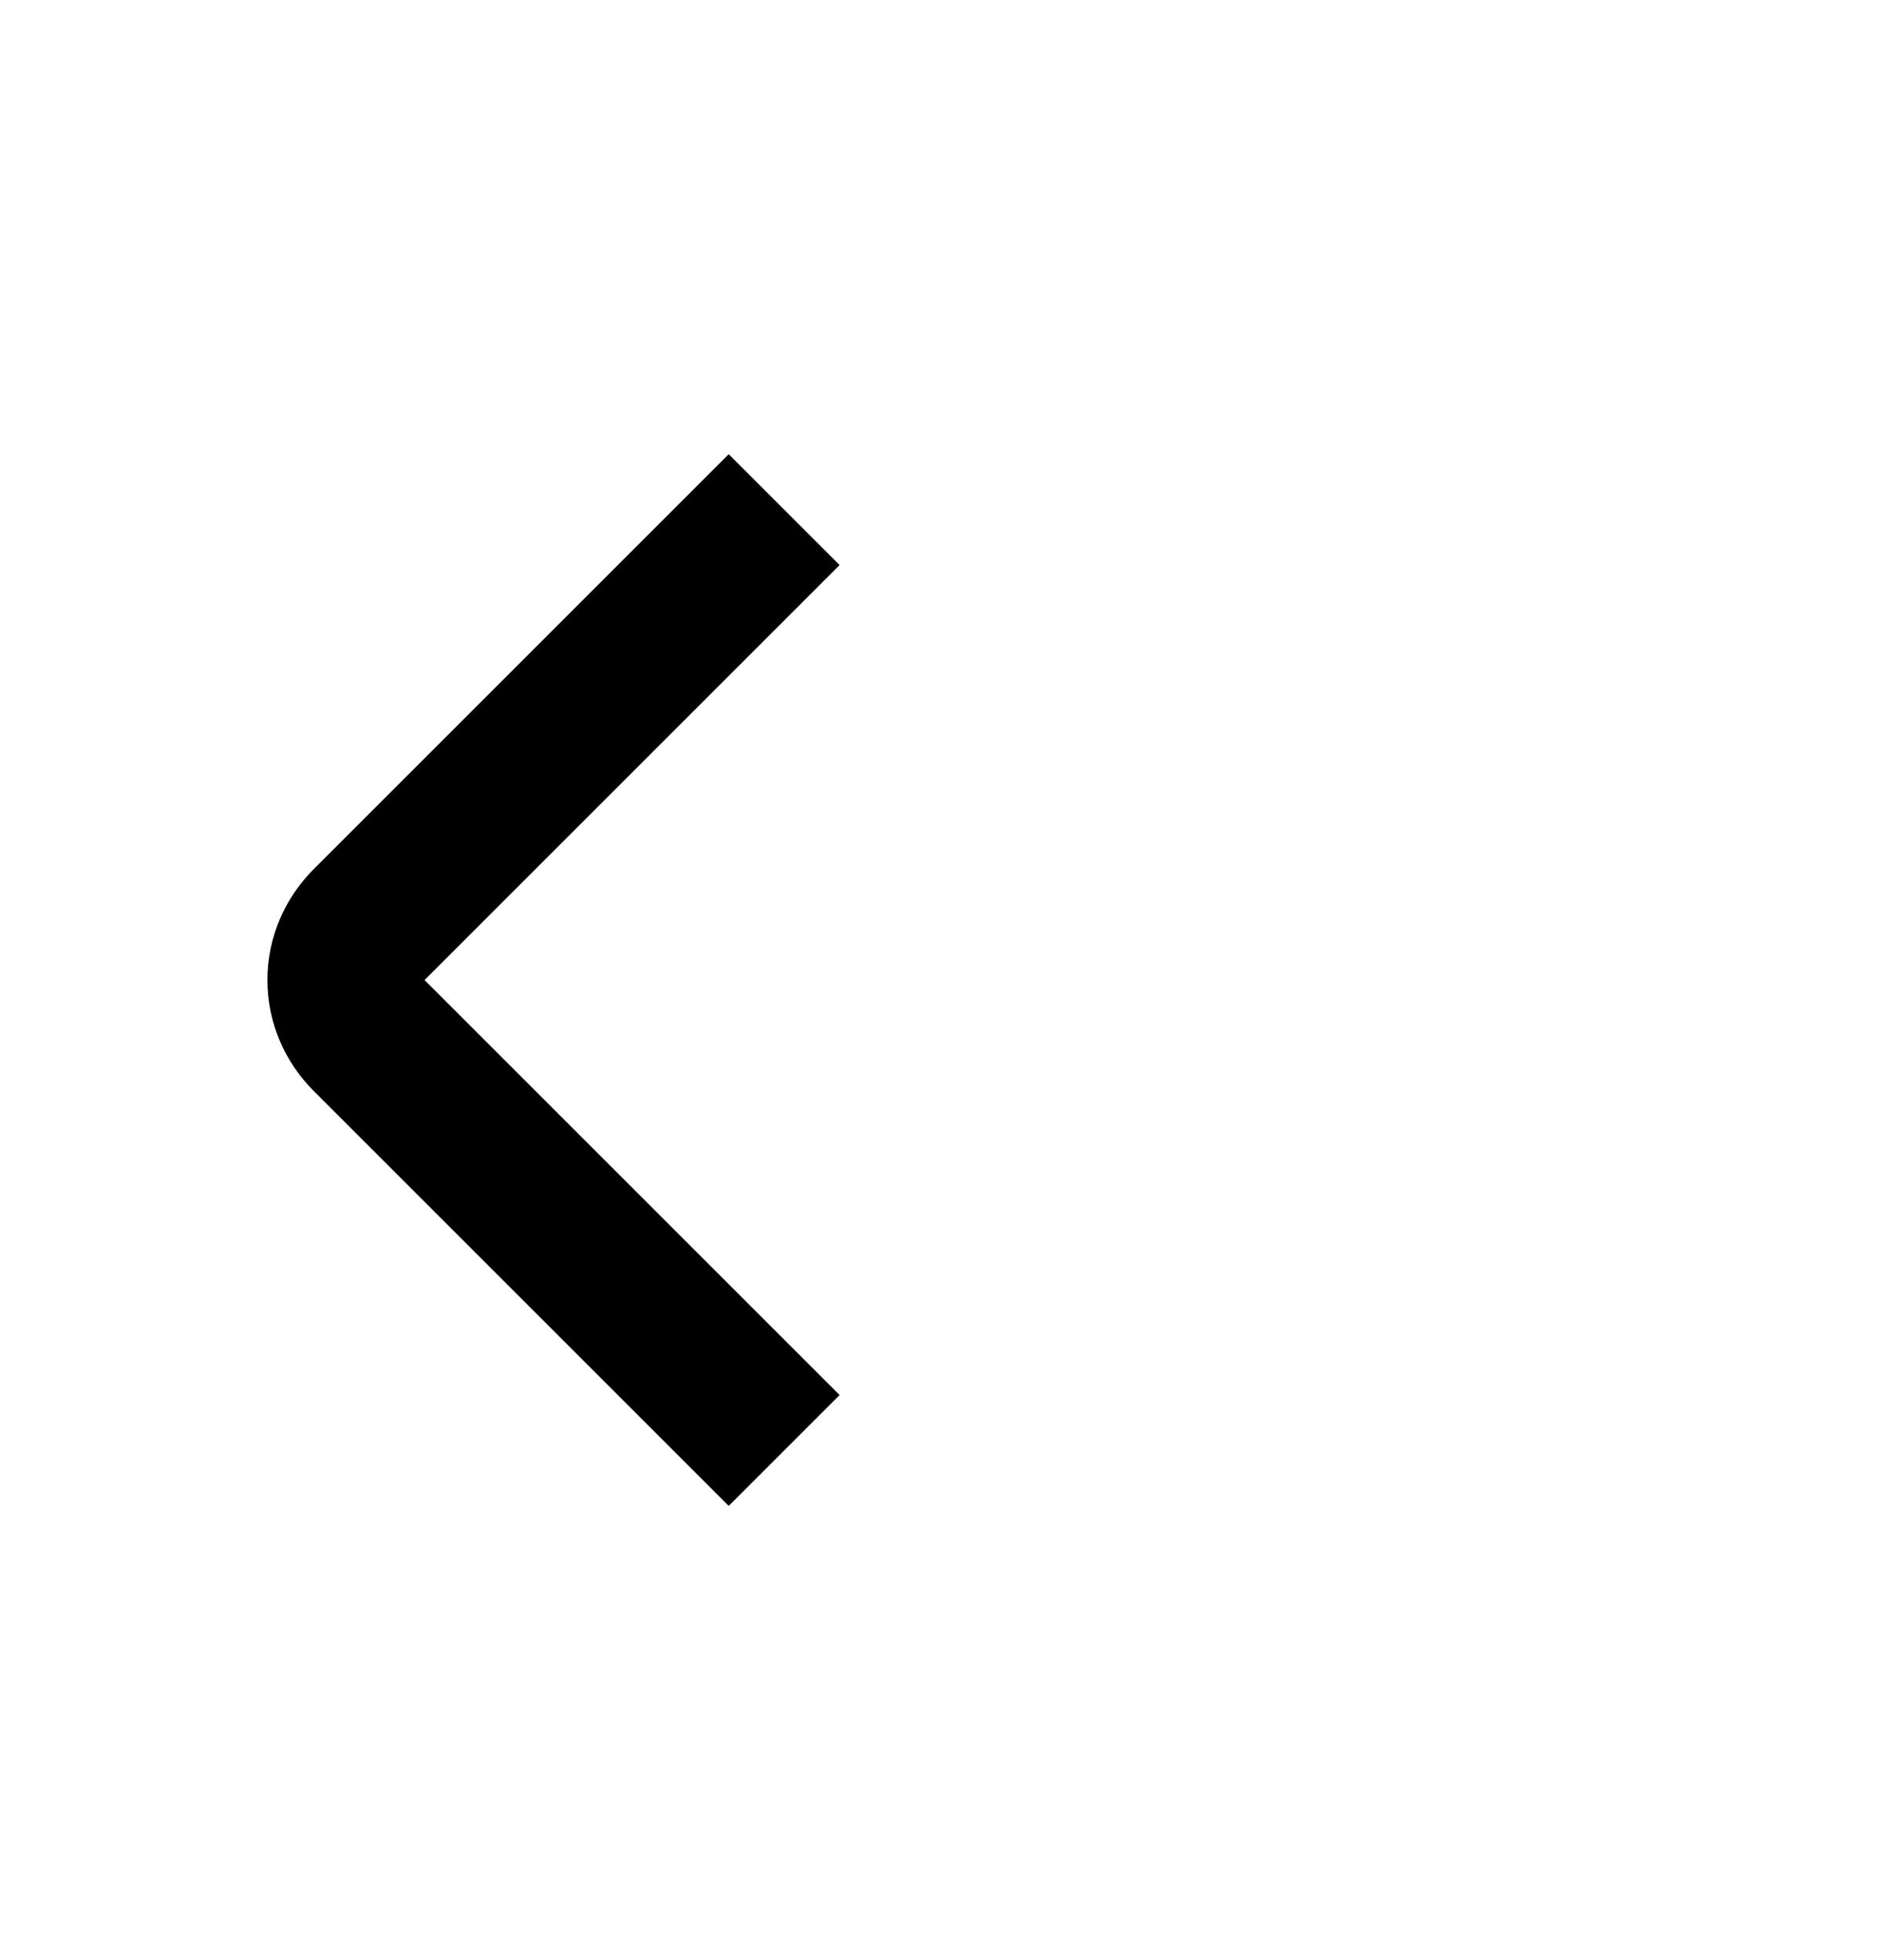 <?xml version="1.0" encoding="UTF-8"?>
<svg width="24px" height="25px" viewBox="0 0 24 25" version="1.1" xmlns="http://www.w3.org/2000/svg" xmlns:xlink="http://www.w3.org/1999/xlink">
    <title>back(B)</title>
    <defs>
        <rect id="path-1" x="0" y="0" width="24" height="24"></rect>
    </defs>
    <g id="页面-1" stroke="none" stroke-width="1" fill="none" fill-rule="evenodd">
        <g id="(W)Project-Detail_Report(EVM)" transform="translate(-240, -111)">
            <g id="编组-2" transform="translate(240, 99)">
                <g id="Frame-625778" transform="translate(0, 7)">
                    <g id="back(B)" transform="translate(0, 5.5)">
                        <mask id="mask-2" fill="white">
                            <use xlink:href="#path-1"></use>
                        </mask>
                        <g id="路径"></g>
                        <g id="Group-625398" mask="url(#mask-2)" stroke="#000000" stroke-dasharray="0,0" stroke-width="2">
                            <g transform="translate(4, 6)" id="路径">
                                <path d="M6,0 L0.71,5.29 C0.52,5.48 0.41,5.73 0.41,6 C0.41,6.27 0.52,6.52 0.71,6.71 L6,12"></path>
                            </g>
                        </g>
                    </g>
                </g>
            </g>
        </g>
    </g>
</svg>